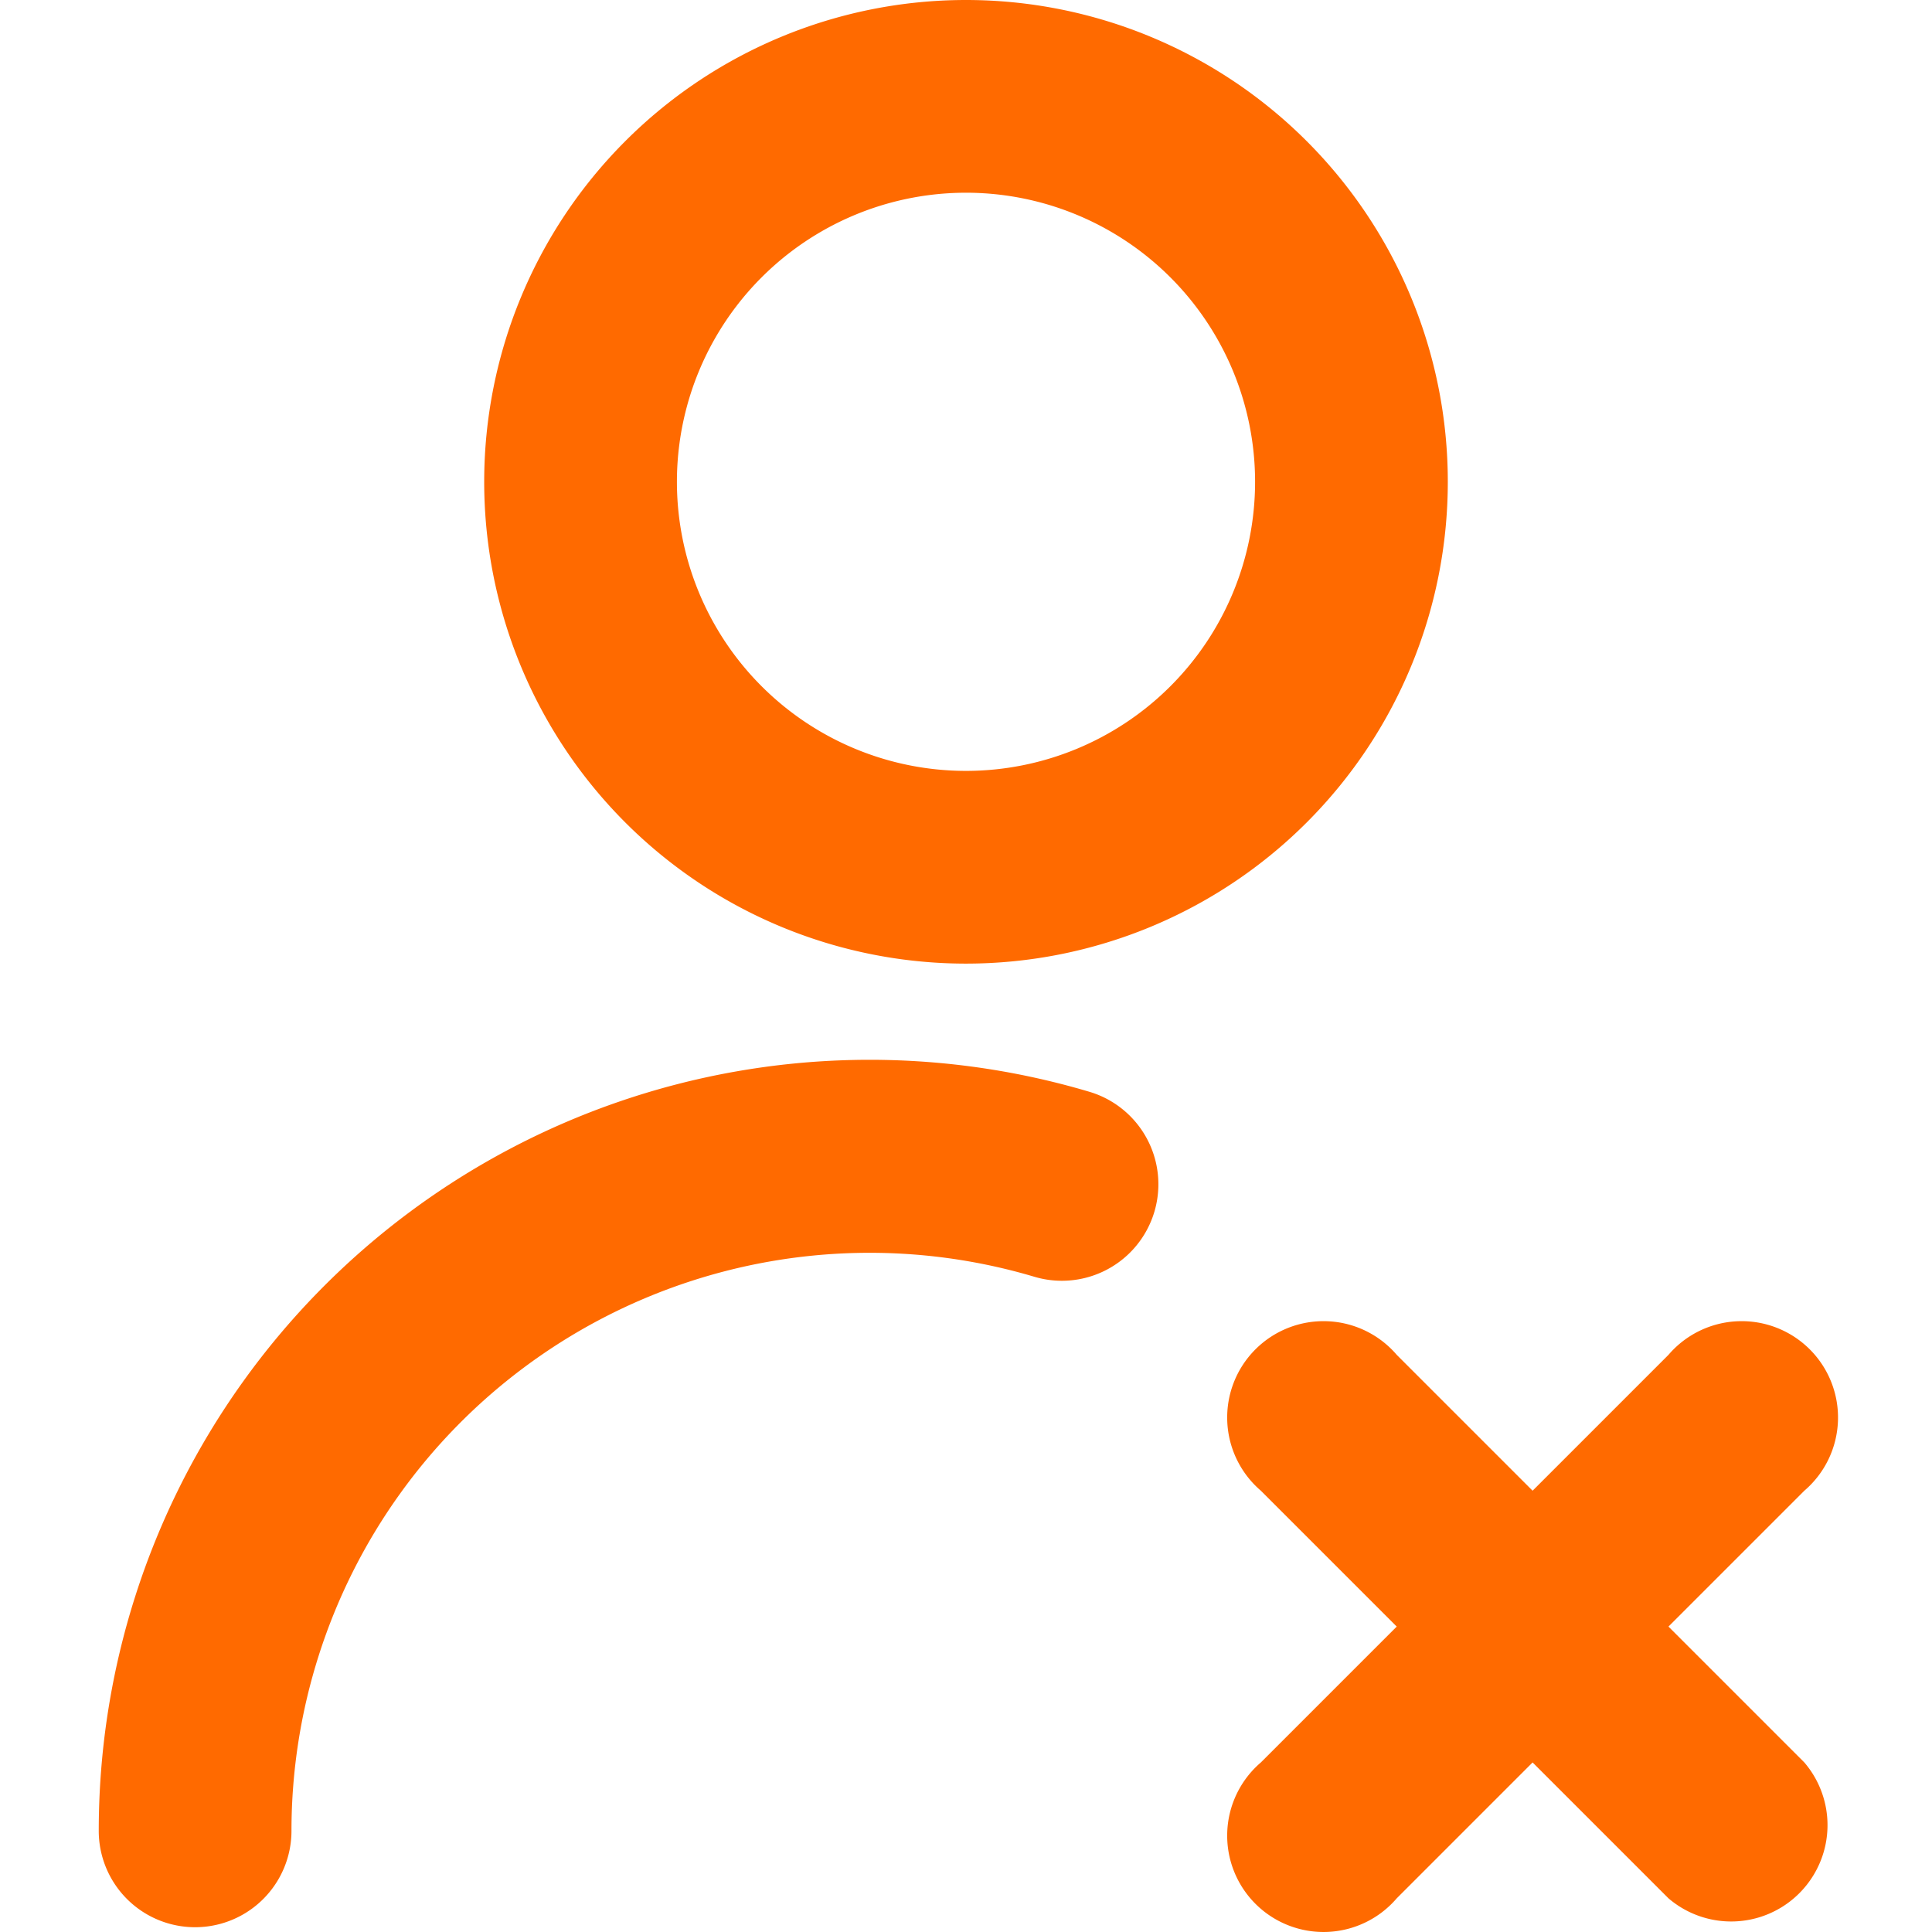 <?xml version="1.0" standalone="no"?><!DOCTYPE svg PUBLIC "-//W3C//DTD SVG 1.1//EN" "http://www.w3.org/Graphics/SVG/1.1/DTD/svg11.dtd"><svg t="1704421608238" class="icon" viewBox="0 0 1024 1024" version="1.1" xmlns="http://www.w3.org/2000/svg" p-id="17723" xmlns:xlink="http://www.w3.org/1999/xlink" width="200" height="200"><path d="M884.325 862.119l72.013-72.013a51.073 51.073 0 1 0-72.013-72.013l-72.013 72.013-72.013-72.013a51.073 51.073 0 1 0-72.013 72.013l72.013 72.013-72.013 72.013a51.073 51.073 0 1 0 72.013 72.013l72.013-72.013 72.013 72.013a51.073 51.073 0 0 0 72.013-72.013zM512 510.734a255.367 255.367 0 1 0-255.367-255.367 255.367 255.367 0 0 0 255.367 255.367z m0-408.587a153.22 153.22 0 1 1-153.22 153.22 153.22 153.22 0 0 1 153.22-153.22zM577.374 578.661A408.587 408.587 0 0 0 52.339 970.394a51.073 51.073 0 0 0 102.147 0 306.44 306.44 0 0 1 393.776-293.672 51.073 51.073 0 0 0 29.112-98.061z" fill="#ff6a00" p-id="17724"></path></svg>